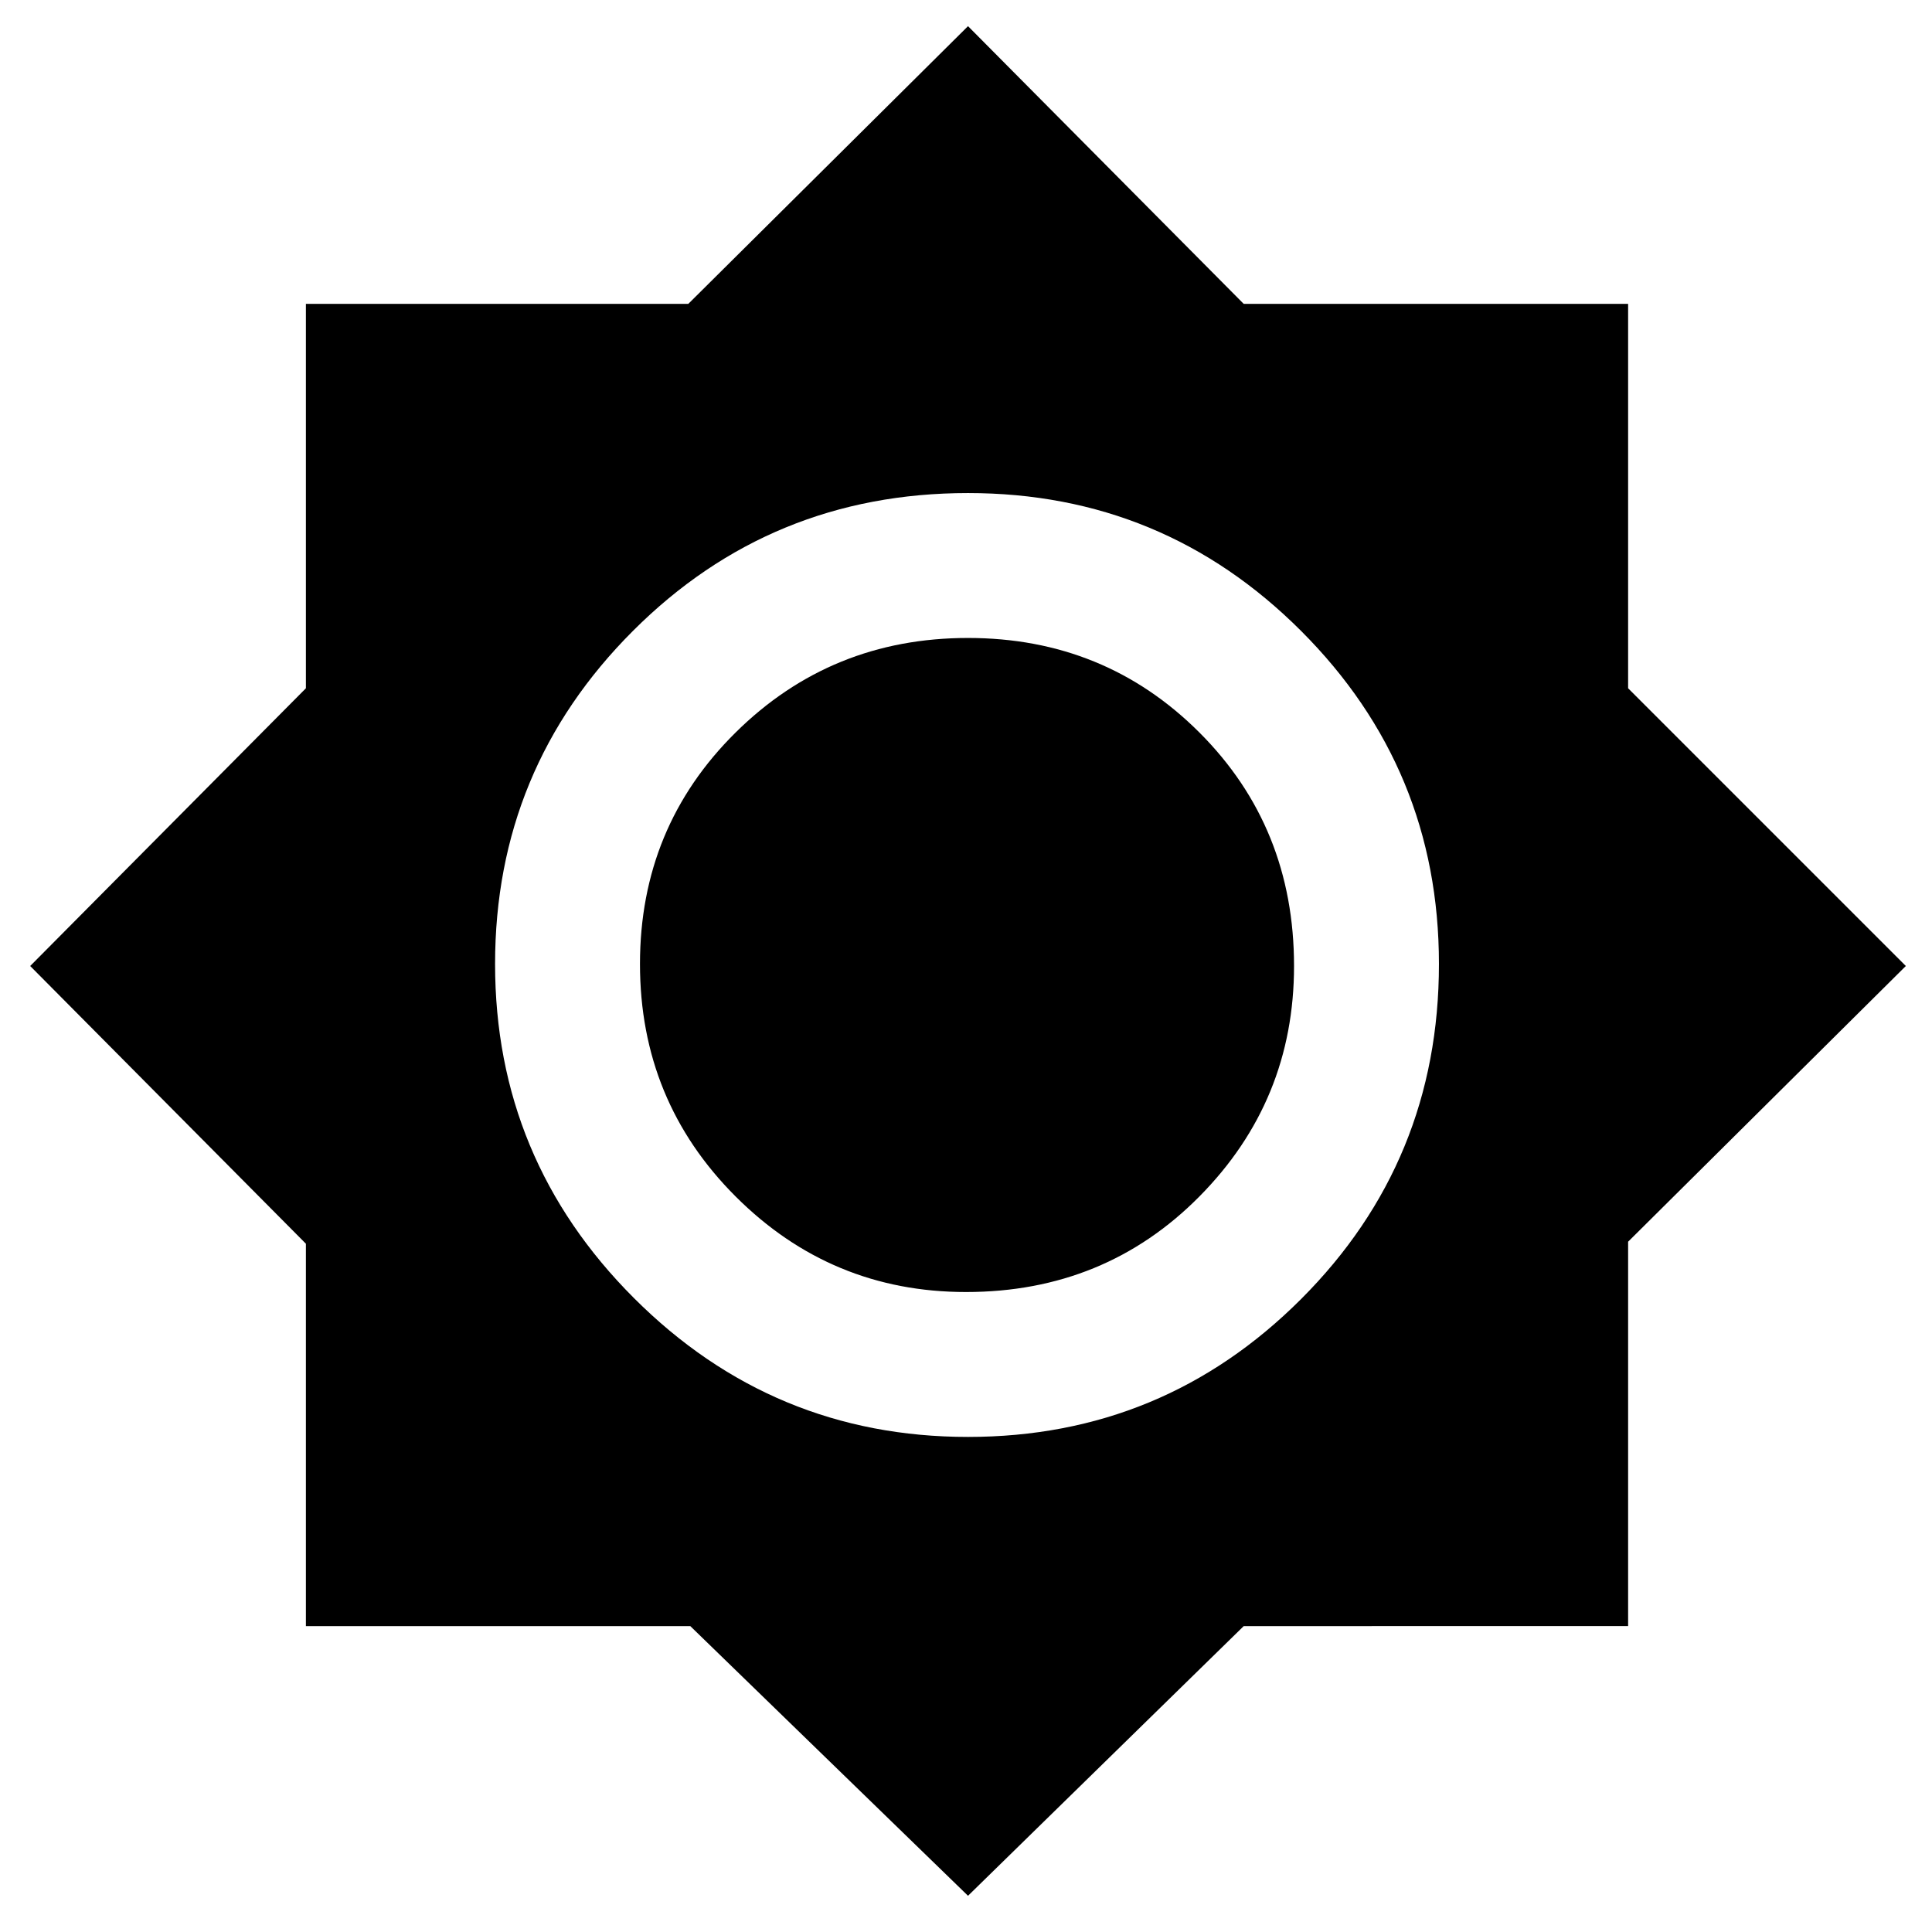 <svg xmlns="http://www.w3.org/2000/svg" width="48" height="48" viewBox="0 0 48 48"><path d="m24.05 47.1-6.9-6.7H7.6v-9.5L.75 24l6.85-6.9V7.55h9.5l6.95-6.9 6.85 6.9h9.55v9.55l6.9 6.9-6.9 6.85v9.55H30.9Zm0-11.4q4.85 0 8.275-3.425 3.425-3.425 3.425-8.325 0-4.85-3.425-8.275Q28.9 12.25 24.05 12.25q-4.9 0-8.325 3.425Q12.3 19.1 12.3 23.95q0 4.85 3.45 8.3 3.45 3.45 8.3 3.45ZM24 32.1q-3.35 0-5.725-2.375Q15.9 27.35 15.9 23.95q0-3.4 2.375-5.75t5.775-2.35q3.4 0 5.75 2.35t2.35 5.8q0 3.35-2.35 5.725Q27.45 32.1 24 32.1Z"/></svg>